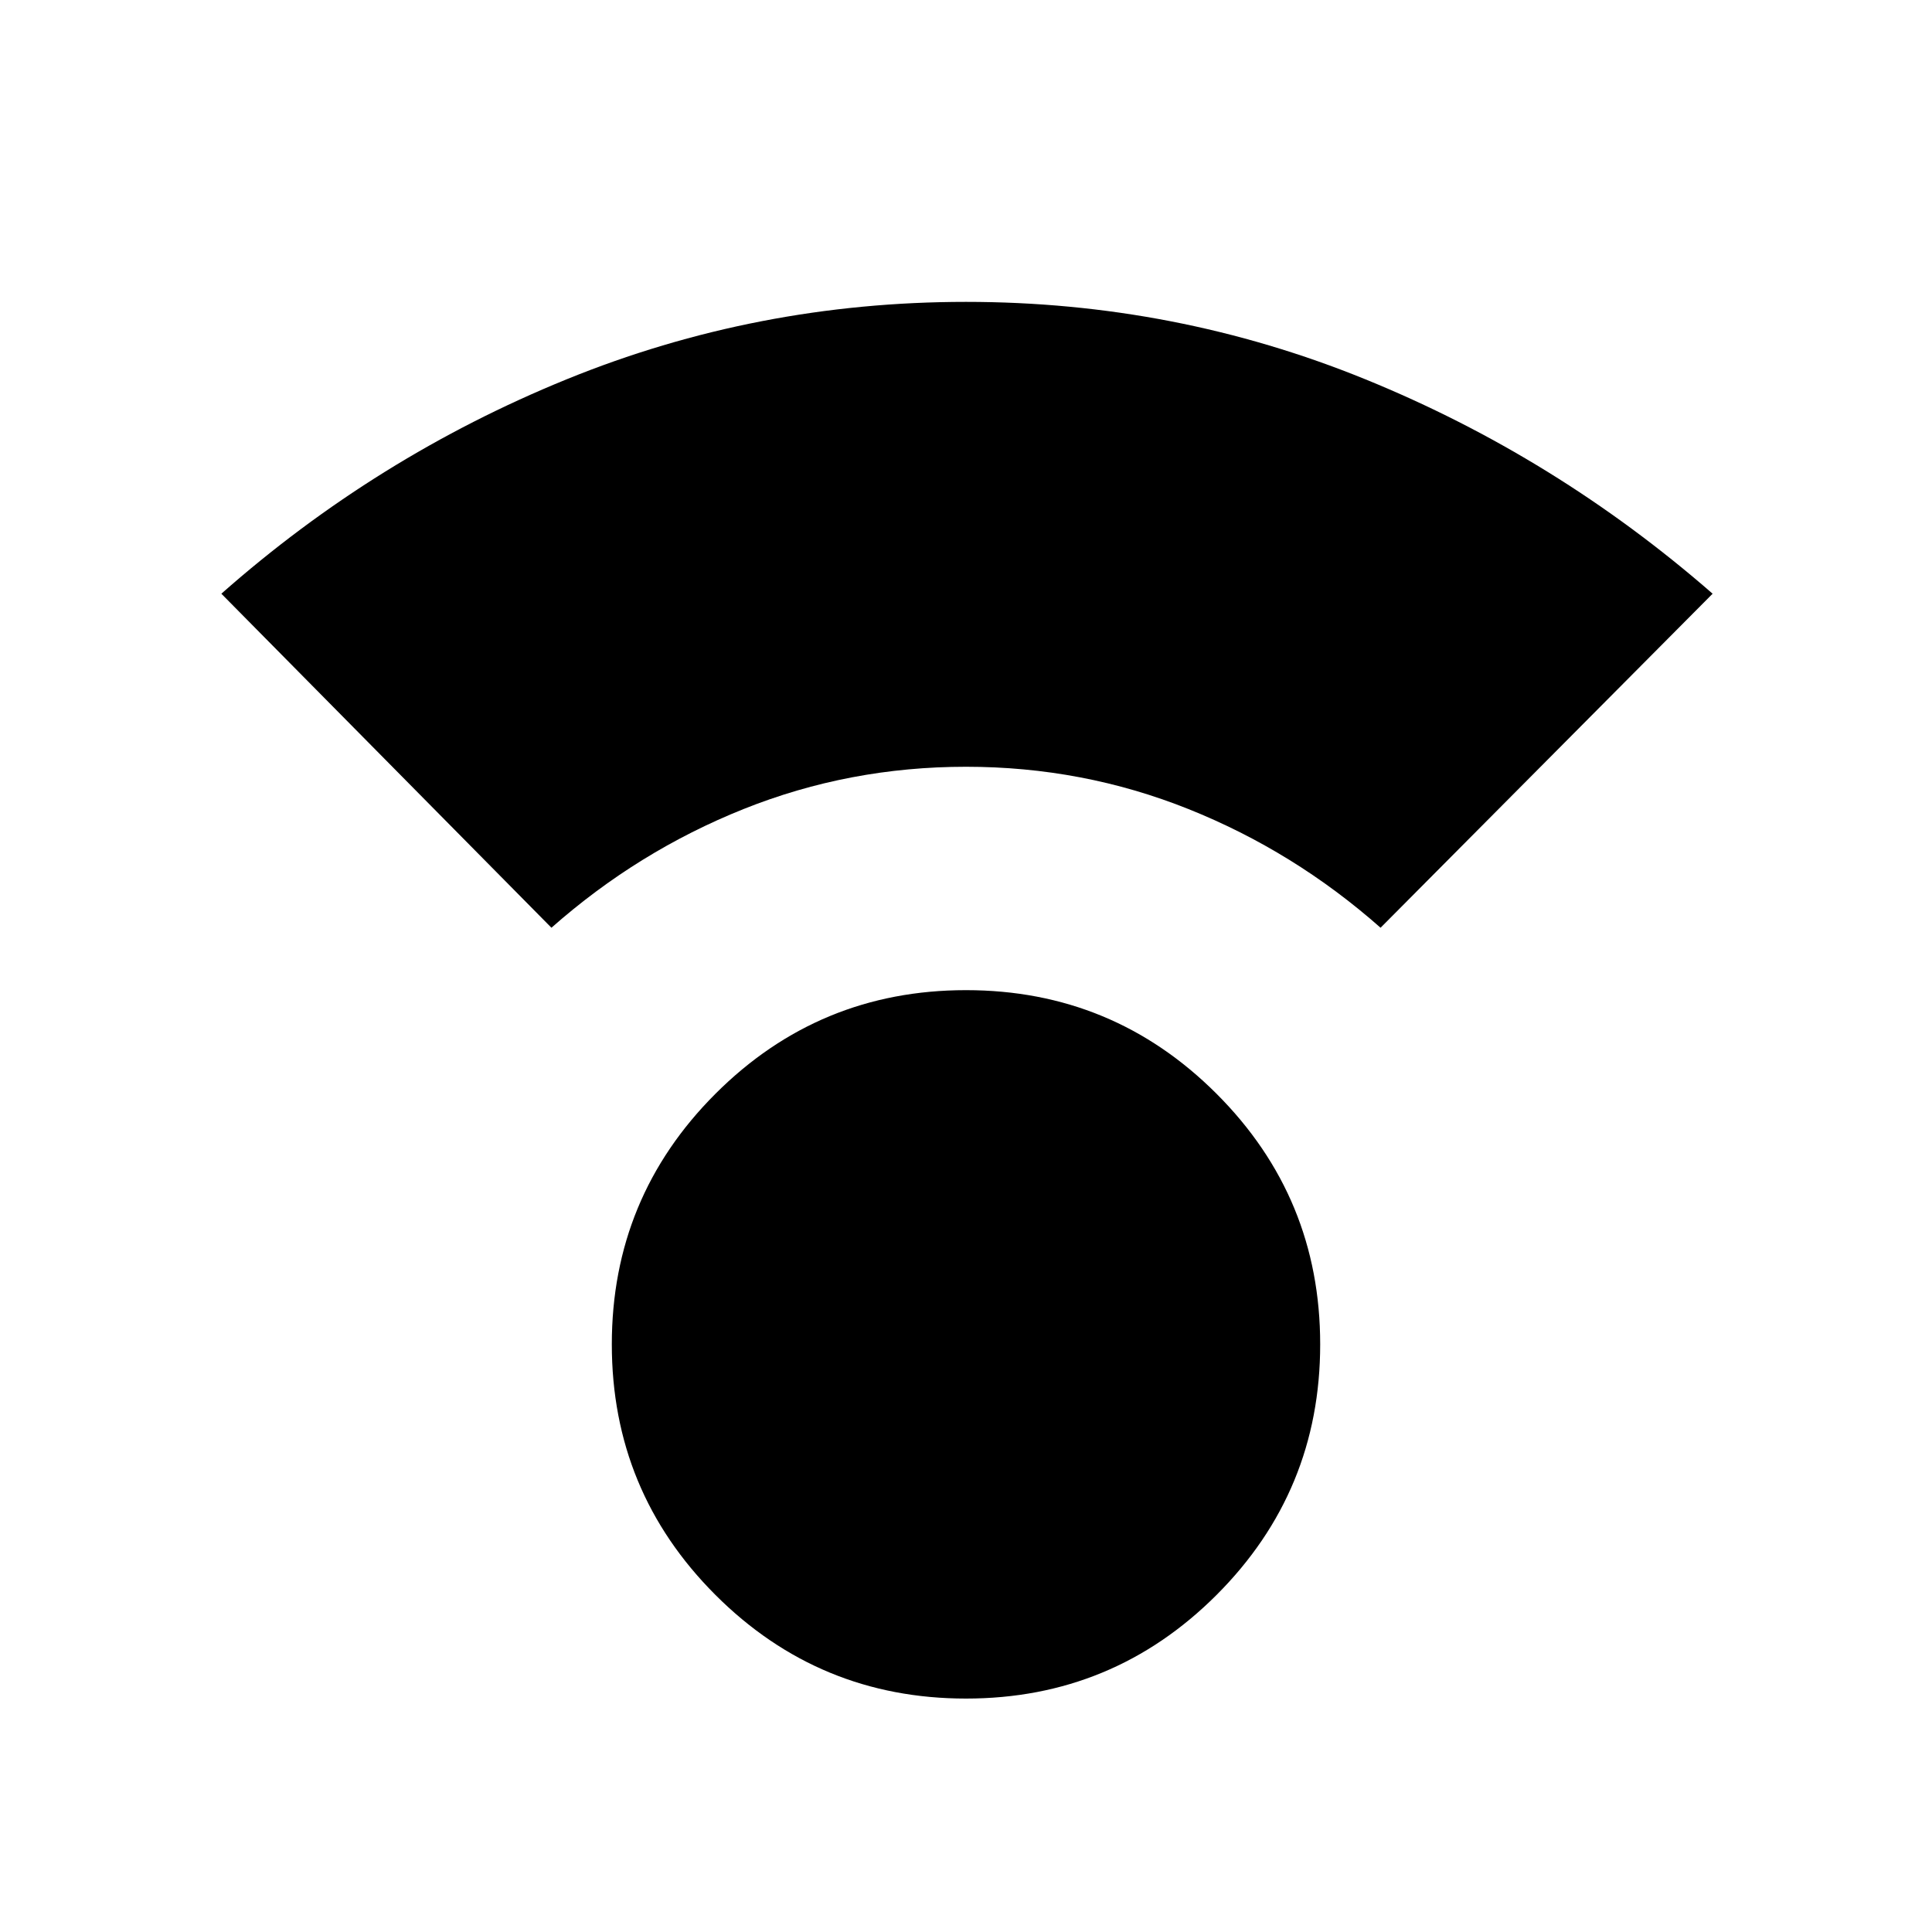 <svg xmlns="http://www.w3.org/2000/svg" height="40" width="40"><path d="M20 35.167q-3.042 0-5.188-2.146-2.145-2.146-2.145-5.188 0-3.041 2.145-5.187Q16.958 20.5 20 20.5t5.188 2.146q2.145 2.146 2.145 5.187 0 3.042-2.145 5.188-2.146 2.146-5.188 2.146Zm-8.583-15.959-6.834-6.916q3.209-2.834 7.146-4.438Q15.667 6.25 20 6.25t8.271 1.604q3.937 1.604 7.187 4.438l-6.875 6.916q-1.791-1.583-3.979-2.458-2.187-.875-4.604-.875-2.417 0-4.604.875-2.188.875-3.979 2.458Z"/></svg>